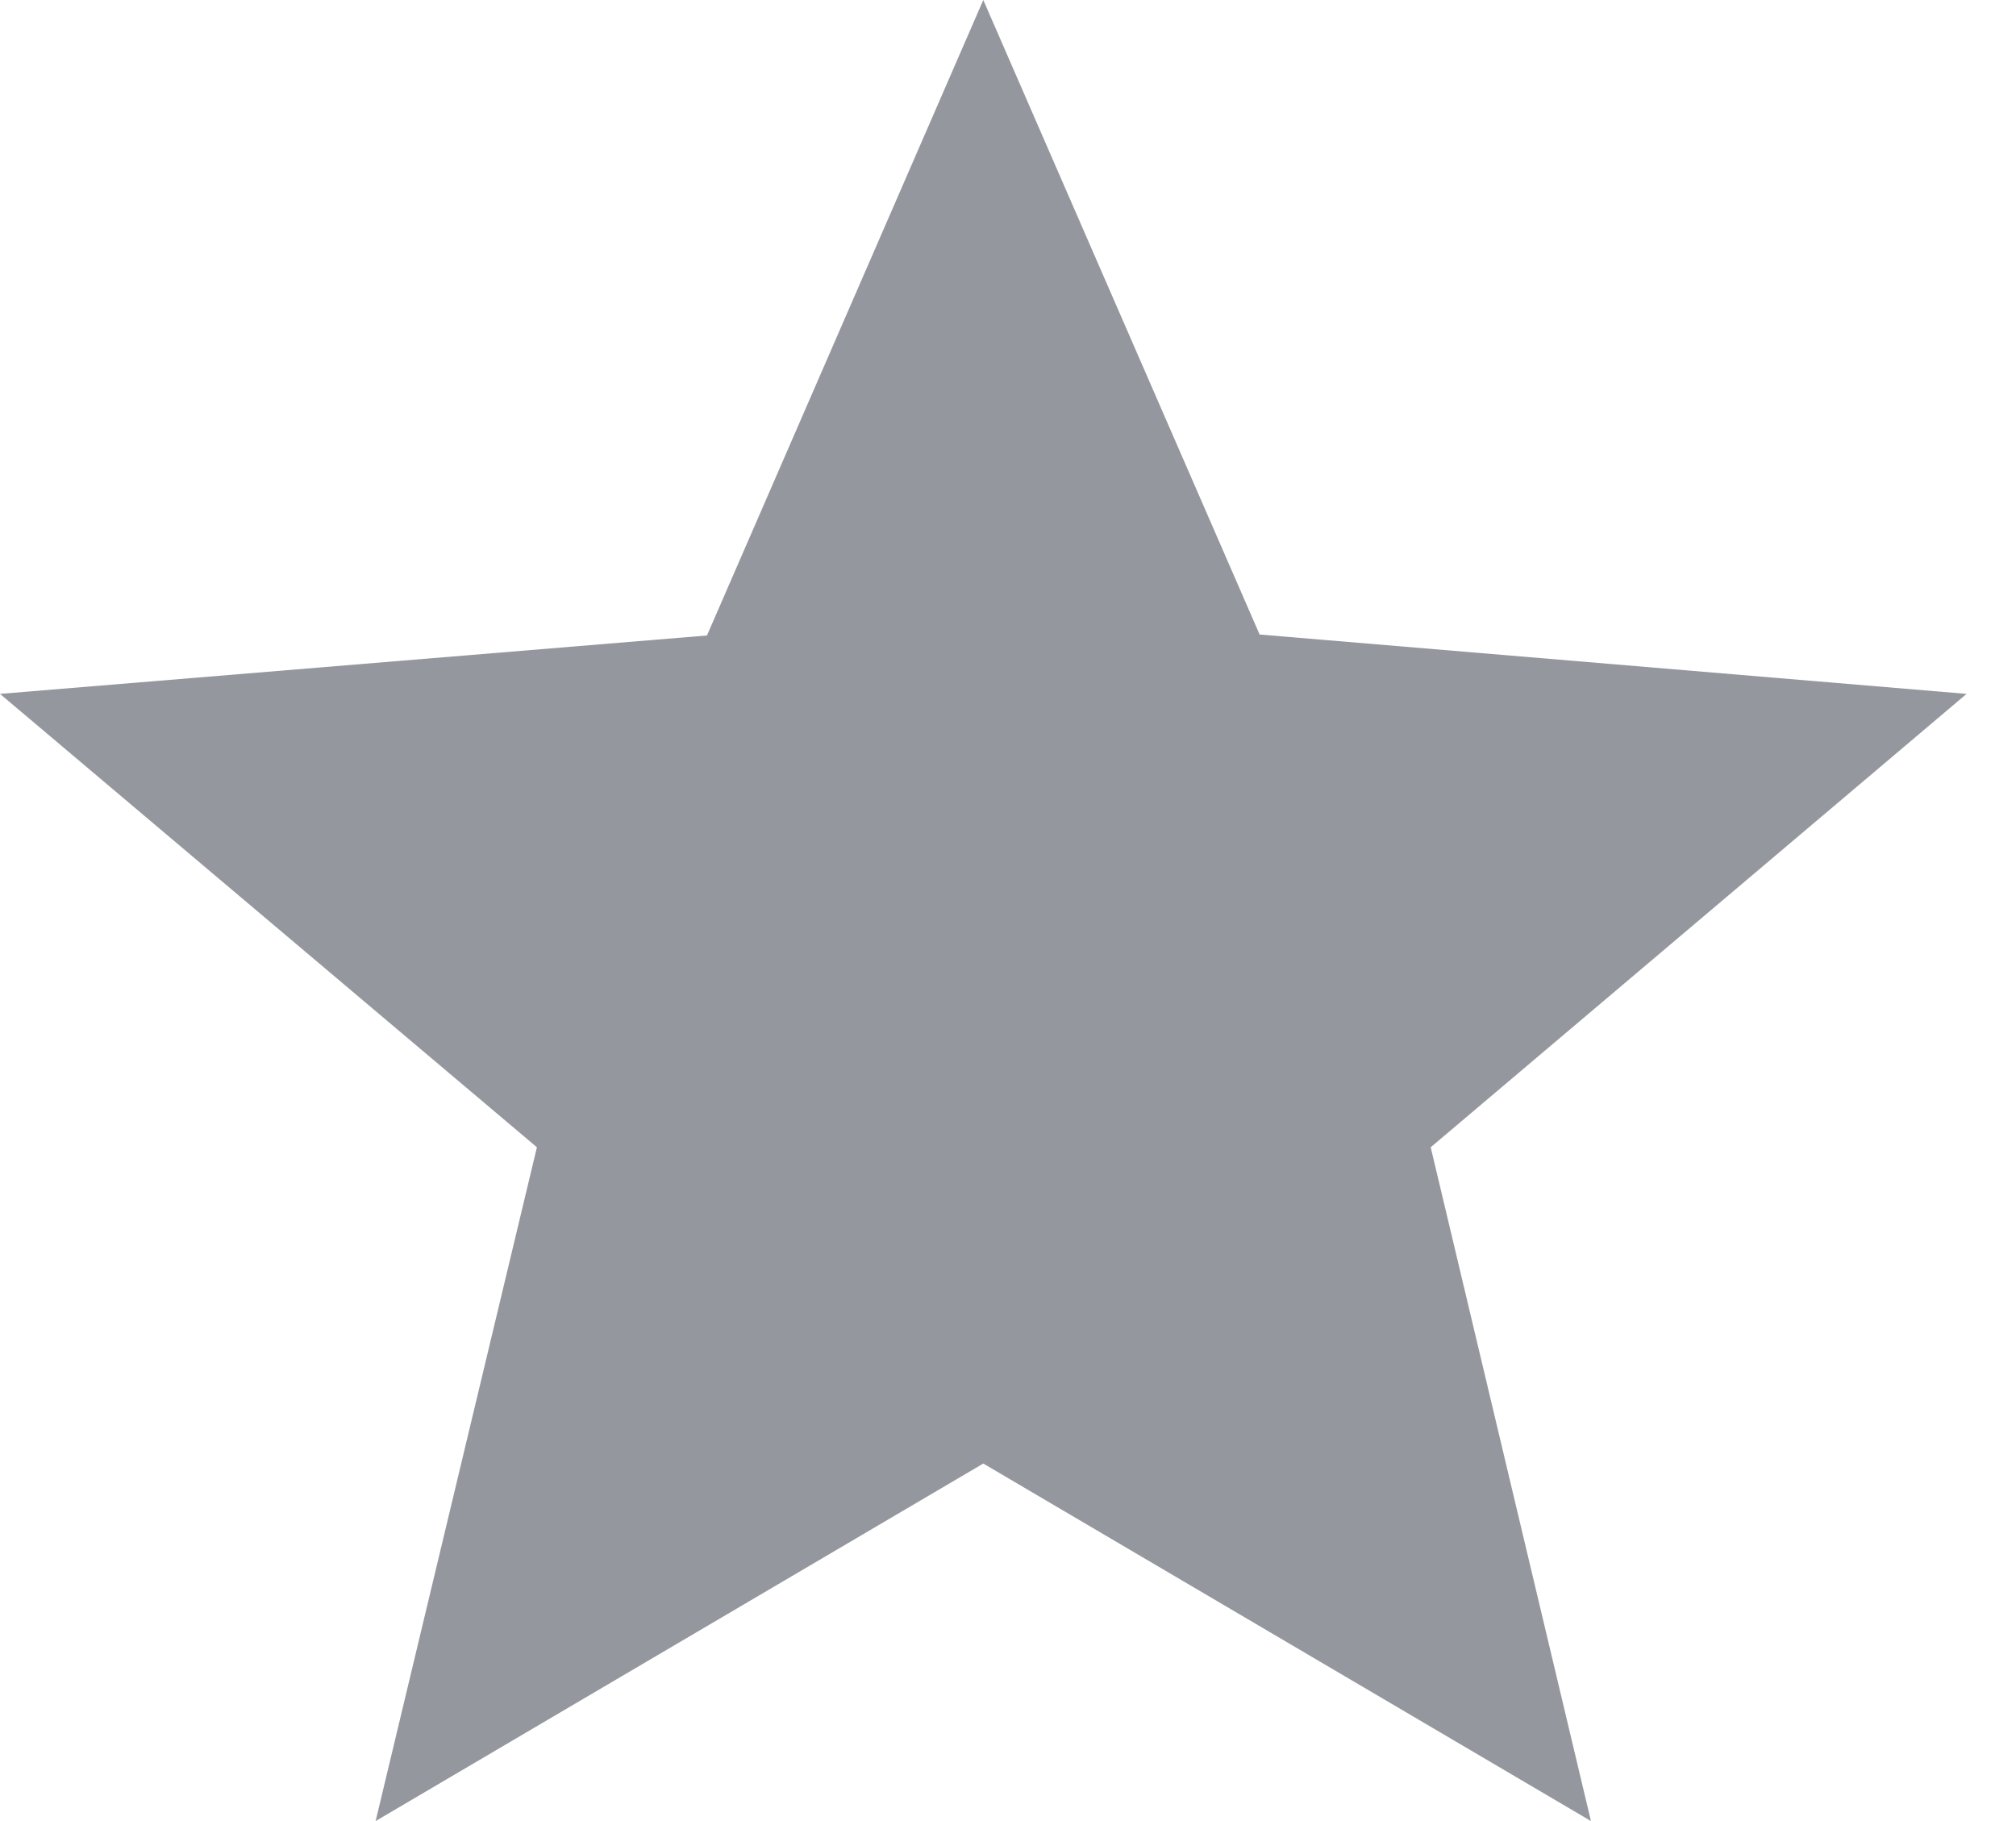 <svg width="31" height="28" viewBox="0 0 31 28" fill="none" xmlns="http://www.w3.org/2000/svg">
<path d="M30.24 10.669L19.369 9.756L15.12 0L10.871 9.771L0 10.669L8.256 17.64L5.776 28L15.12 22.503L24.464 28L22 17.64L30.24 10.669Z" fill="#94979D"/>
</svg>
